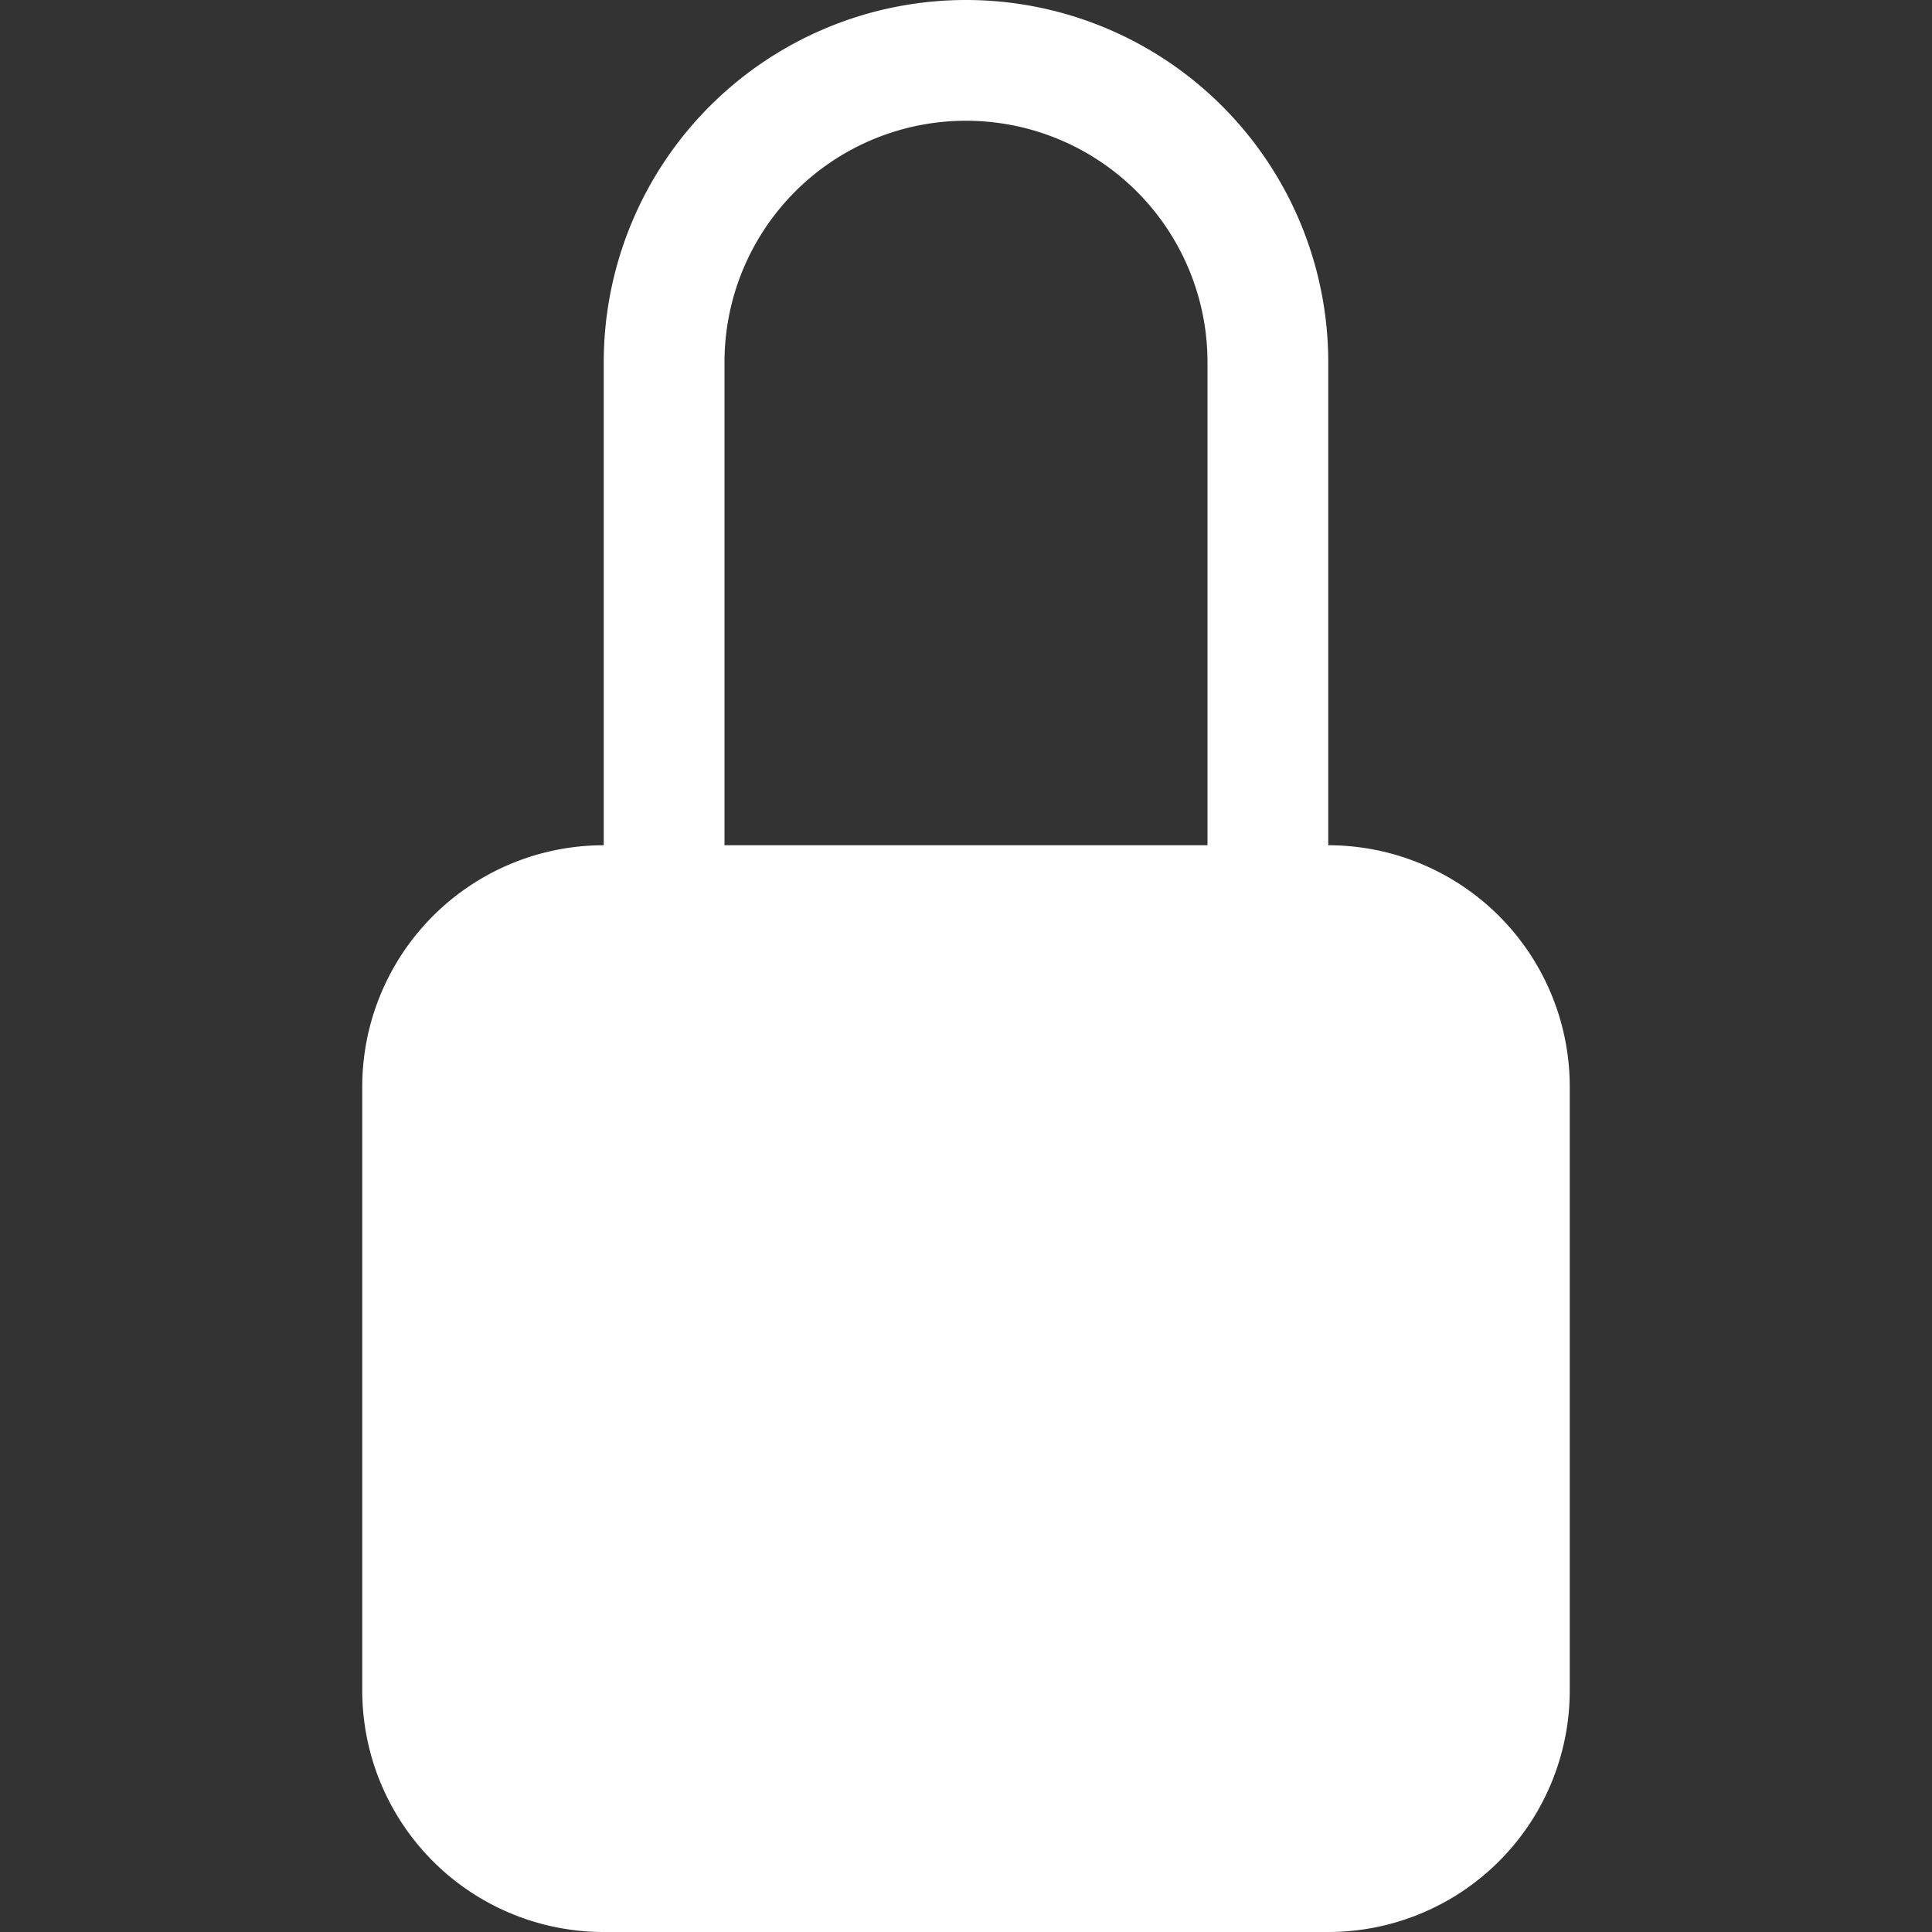 <svg xmlns="http://www.w3.org/2000/svg" width="16" height="16" fill="currentColor" class="bi bi-lock-fill" viewBox="0 0 16 16">
  <rect x="0" y="0" width="16" height="16" fill="#333333" stroke="none"/>
  <path fill="#ffff" d="M8 1a2 2 0 0 1 2 2v4H6V3a2 2 0 0 1 2-2zm3 6V3a3 3 0 0 0-6 0v4a2 2 0 0 0-2 2v5a2 2 0 0 0 2 2h6a2 2 0 0 0 2-2V9a2 2 0 0 0-2-2z"/>
</svg>